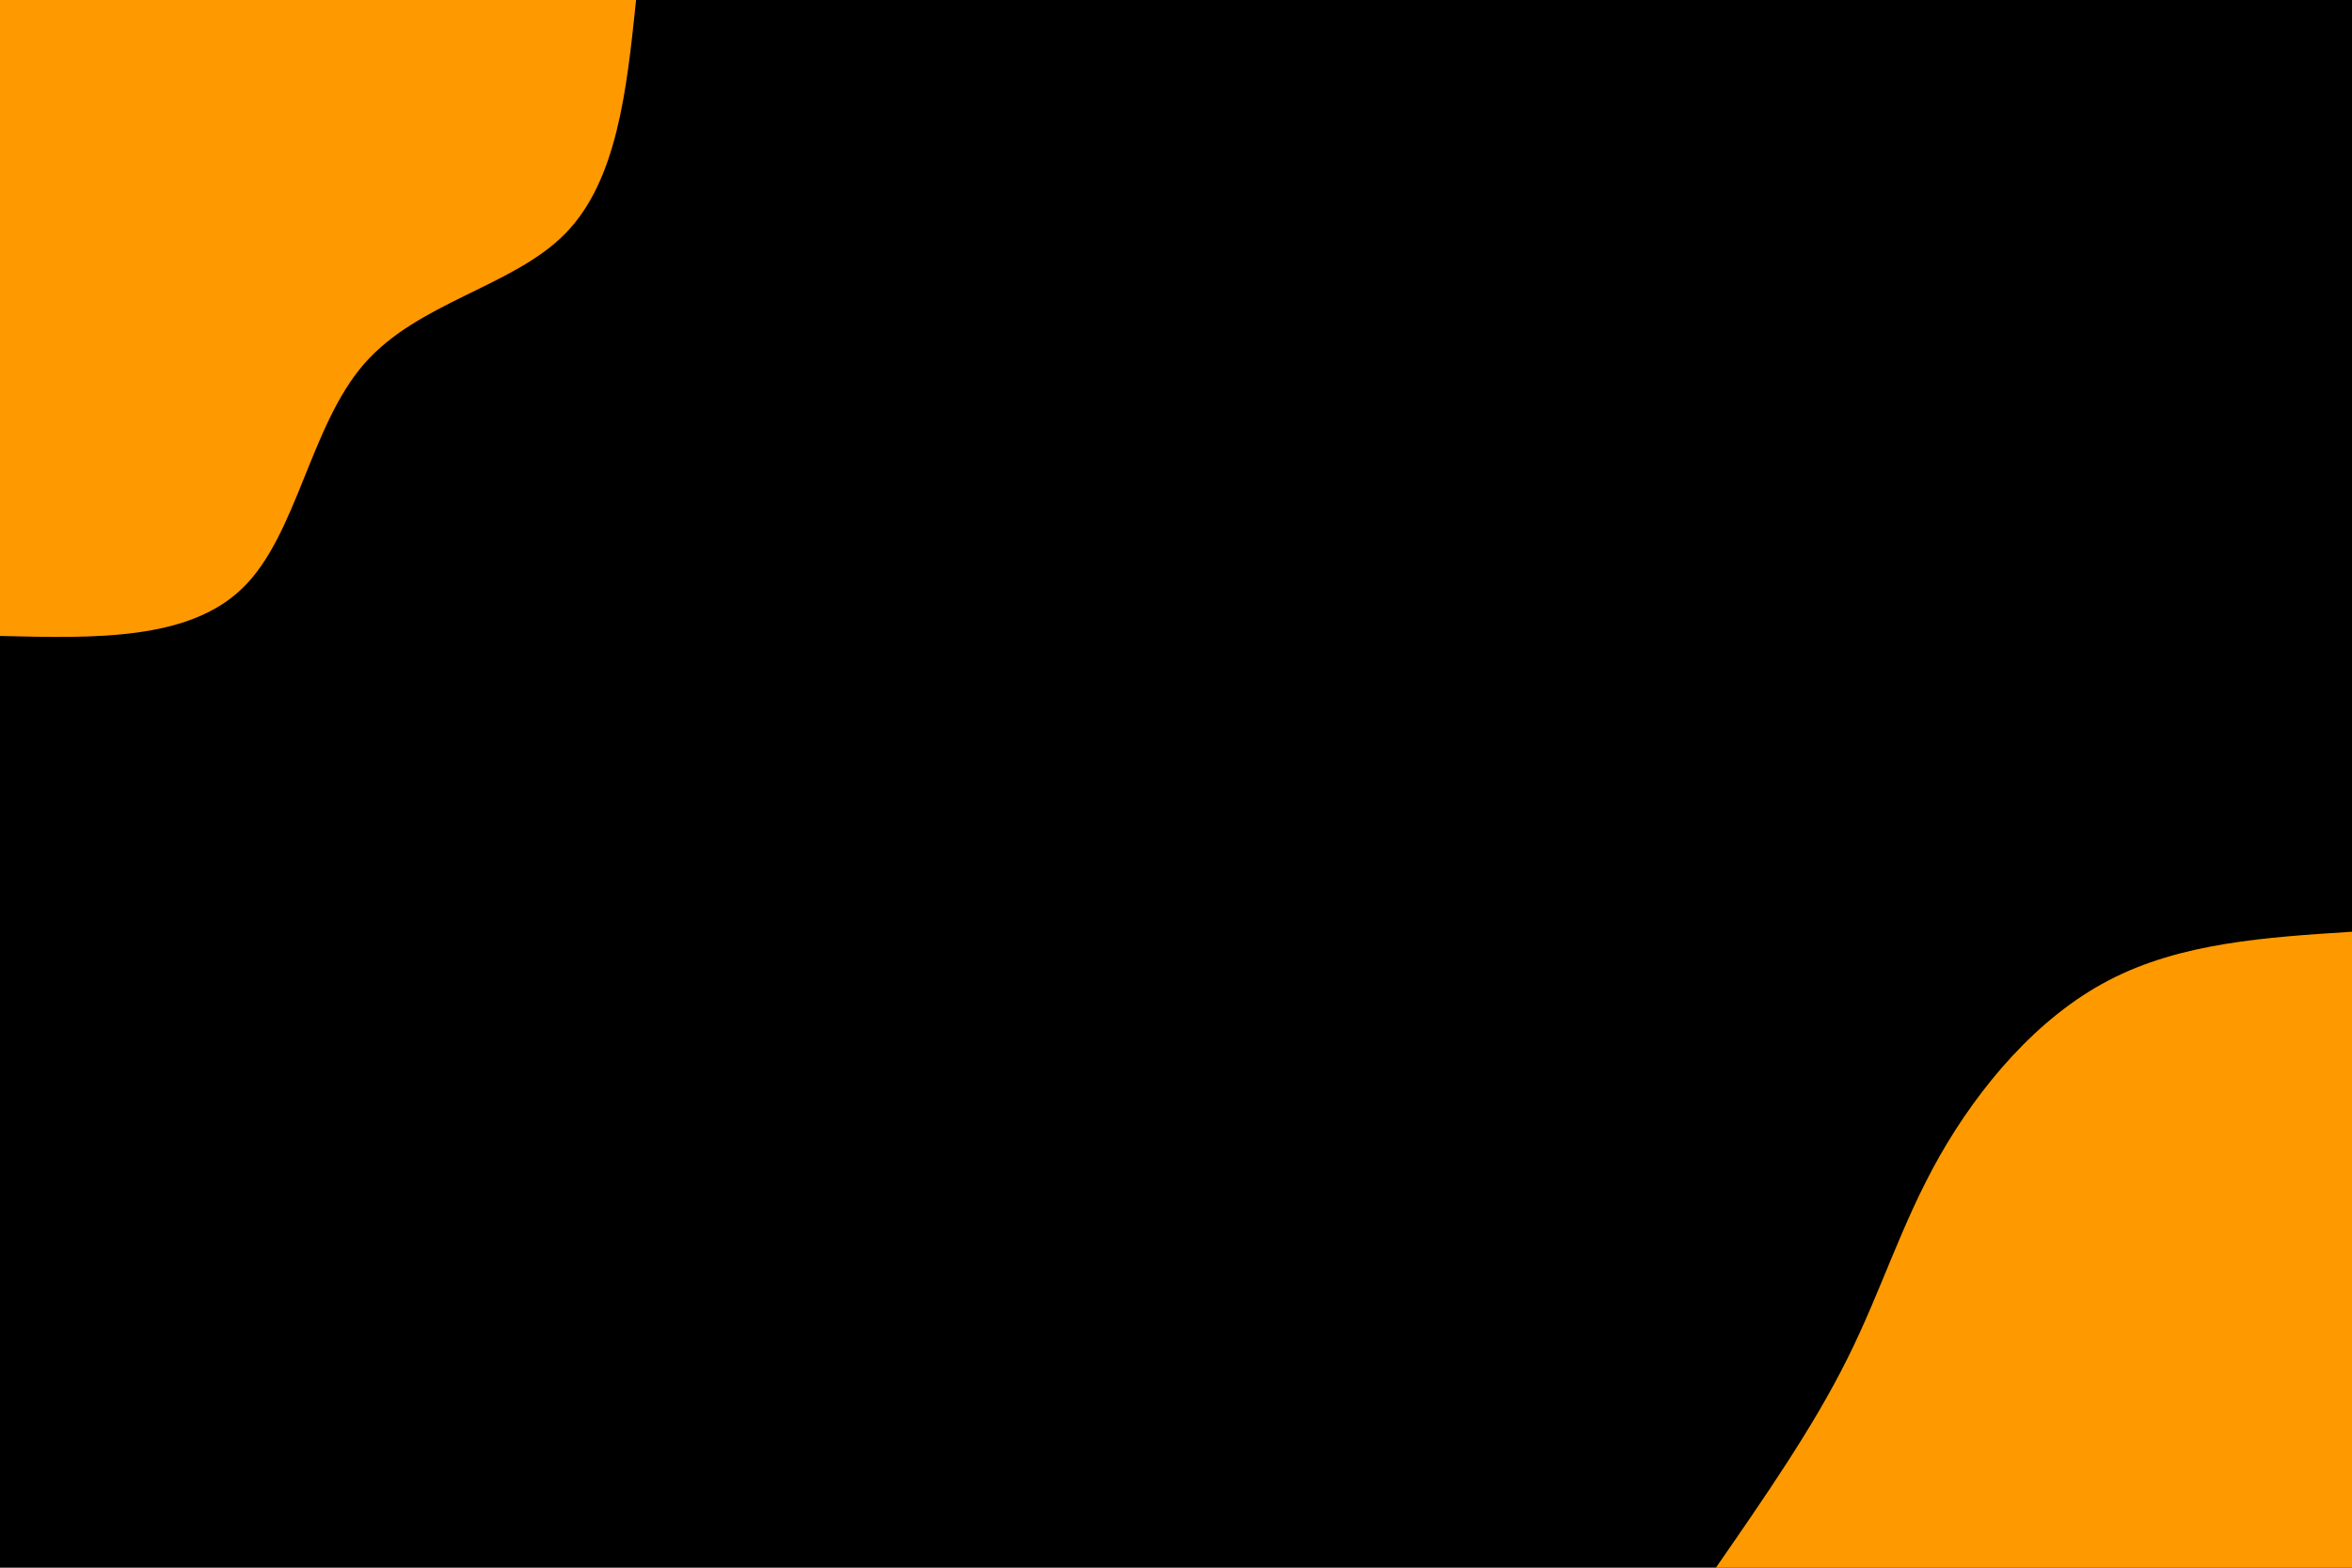 <svg id="visual" viewBox="0 0 900 600" width="900" height="600" xmlns="http://www.w3.org/2000/svg"
     xmlns:xlink="http://www.w3.org/1999/xlink" version="1.1">
    <rect x="0" y="0" width="900" height="600" fill="#000000"></rect>
    <defs>
        <linearGradient id="grad1_0" x1="33.3%" y1="100%" x2="100%" y2="0%">
            <stop offset="20%" stop-color="#000000" stop-opacity="1"></stop>
            <stop offset="80%" stop-color="#000000" stop-opacity="1"></stop>
        </linearGradient>
    </defs>
    <defs>
        <linearGradient id="grad2_0" x1="0%" y1="100%" x2="66.7%" y2="0%">
            <stop offset="20%" stop-color="#000000" stop-opacity="1"></stop>
            <stop offset="80%" stop-color="#000000" stop-opacity="1"></stop>
        </linearGradient>
    </defs>
    <g transform="translate(900, 600)">
        <path
            d="M-243.4 0C-224.8 -26.9 -206.1 -53.8 -193.1 -80C-180 -106.2 -172.5 -131.6 -157.7 -157.7C-142.8 -183.8 -120.6 -210.5 -93.1 -224.8C-65.6 -239.2 -32.8 -241.3 0 -243.4L0 0Z"
            fill="#ff9900"></path>
    </g>
    <g transform="translate(0, 0)">
        <path
            d="M243.4 0C239.8 34.7 236.1 69.3 216.2 89.5C196.2 109.8 159.9 115.6 139.3 139.3C118.7 163 113.7 204.5 93.1 224.8C72.5 245.2 36.3 244.3 0 243.4L0 0Z"
            fill="#ff9900"></path>
    </g>
</svg>

